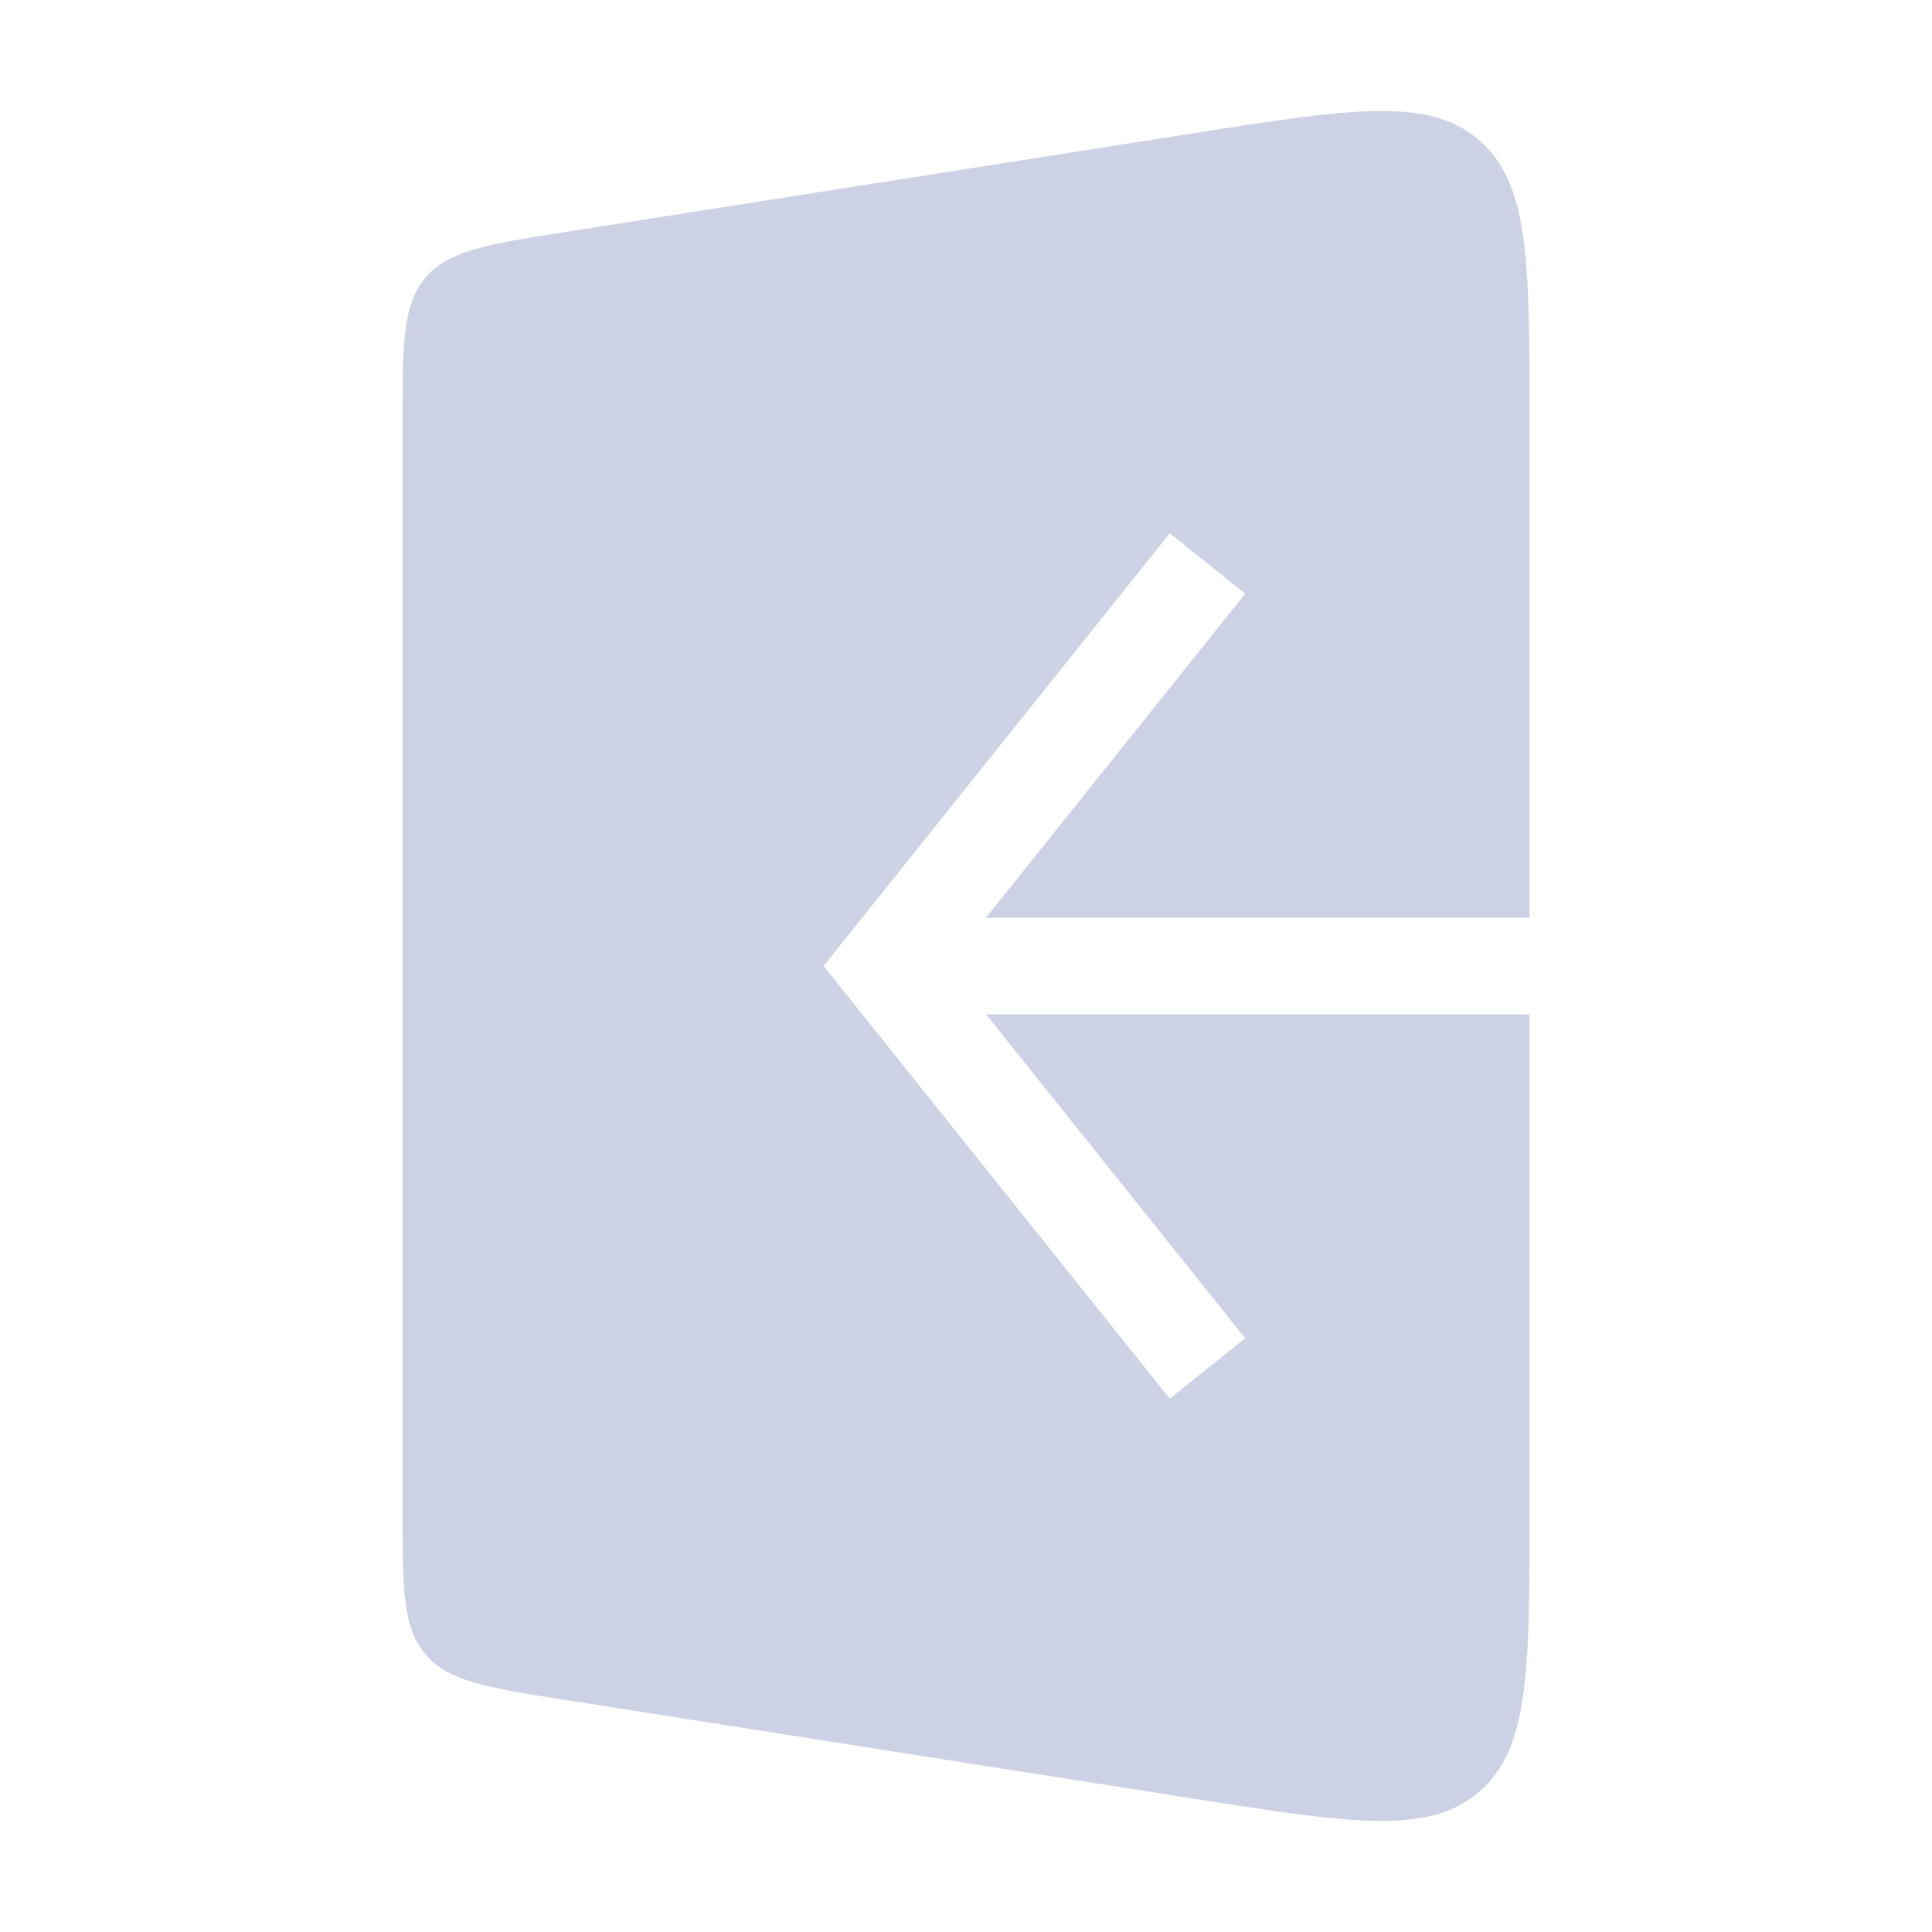 <svg width="40" height="40" viewBox="0 0 40 40" fill="none" xmlns="http://www.w3.org/2000/svg">
<path fill-rule="evenodd" clip-rule="evenodd" d="M11.712 4.802L24.735 2.755C27.956 2.249 29.566 1.996 30.616 2.894C31.667 3.792 31.667 5.422 31.667 8.682V18.999H20.414L25.781 12.291L24.219 11.041L17.552 19.375L17.053 19.999L17.552 20.624L24.219 28.957L25.781 27.708L20.414 20.999H31.667V31.316C31.667 34.576 31.667 36.206 30.616 37.104C29.566 38.002 27.956 37.749 24.735 37.243L11.712 35.197C10.1 34.944 9.293 34.817 8.813 34.255C8.333 33.694 8.333 32.878 8.333 31.245V8.753C8.333 7.121 8.333 6.304 8.813 5.743C9.293 5.182 10.1 5.055 11.712 4.802Z" fill="#CCD2E3"/>
</svg>
